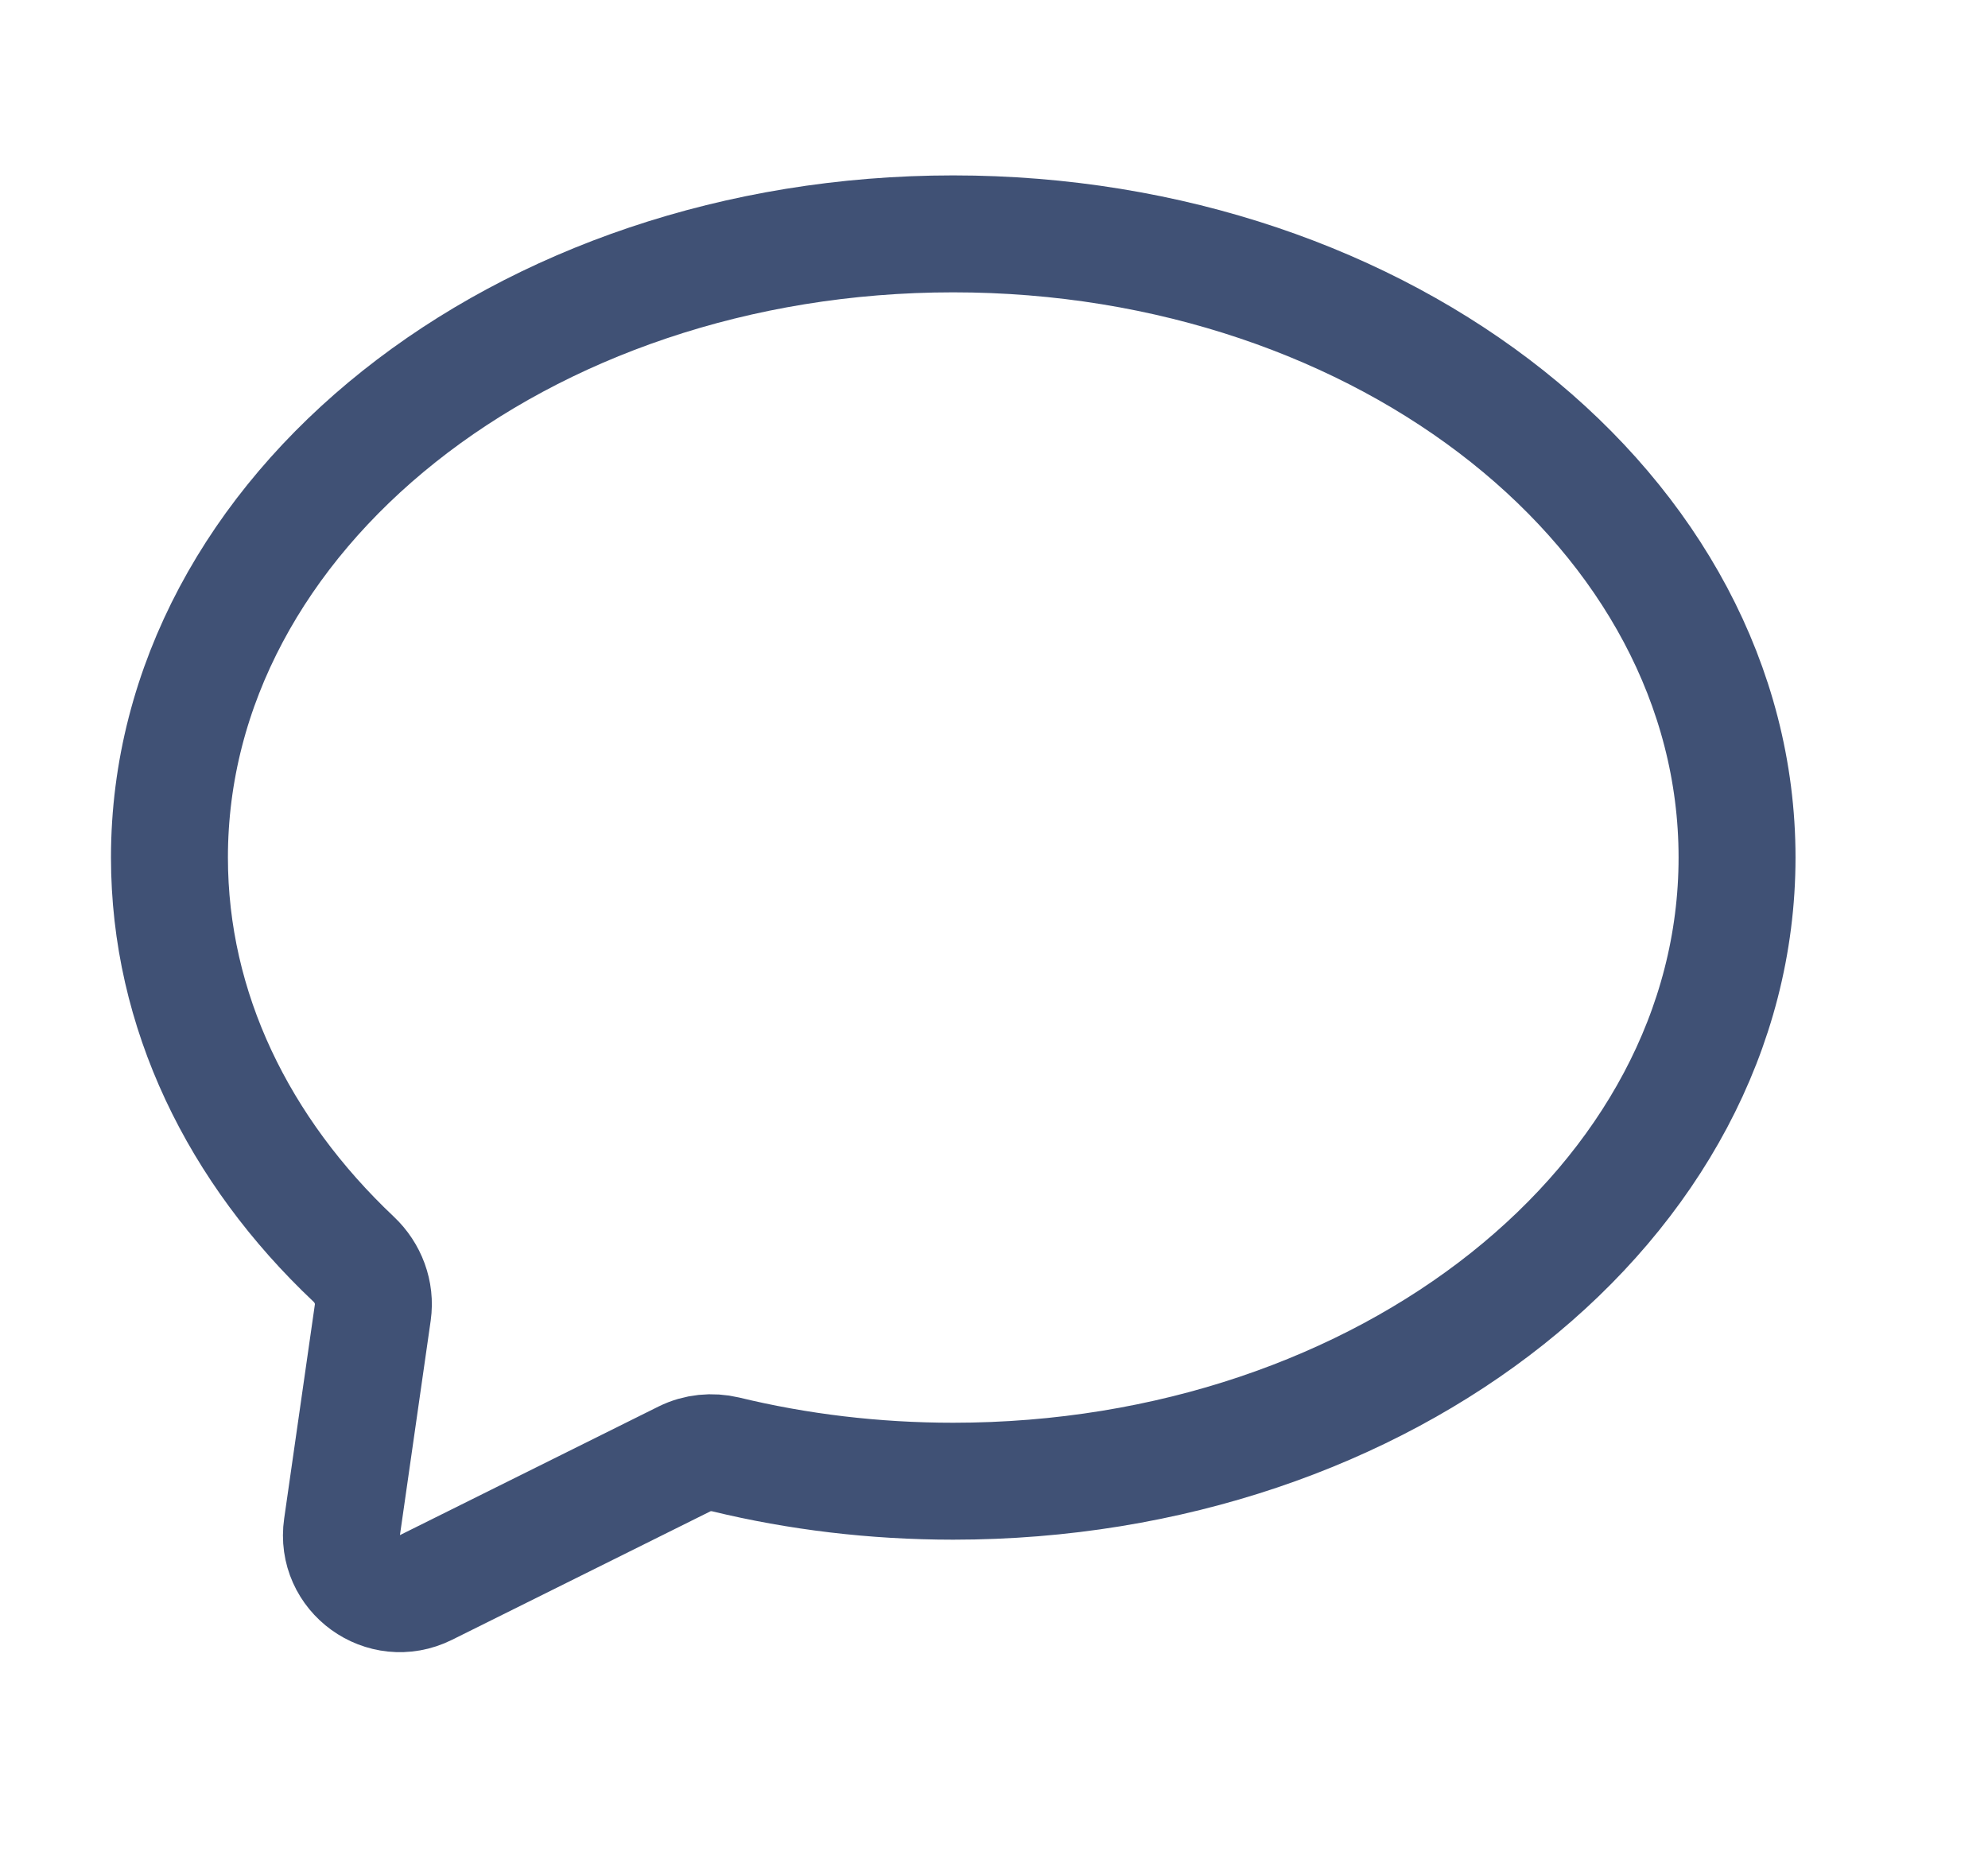 <svg width="17" height="16" viewBox="0 0 17 16" fill="none" xmlns="http://www.w3.org/2000/svg">
<g clip-path="url(#clip0_130_215)">
<path d="M6.206 12.438C6.087 12.41 5.963 12.422 5.854 12.476L3.642 13.576C3.281 13.755 2.867 13.456 2.925 13.057L3.188 11.223C3.212 11.054 3.148 10.885 3.024 10.768C2.041 9.84 1.449 8.642 1.449 7.333C1.449 4.388 4.45 2 8.151 2C11.853 2 14.854 4.388 14.854 7.333C14.854 10.279 11.853 12.667 8.151 12.667C7.475 12.667 6.821 12.587 6.206 12.438Z" stroke="#405175" stroke-linecap="round" stroke-linejoin="round"/>
</g>
<defs>
<clipPath id="clip0_130_215">
<rect width="16.087" height="16" fill="white" transform="translate(0.108)"/>
</clipPath>
</defs>
</svg>
